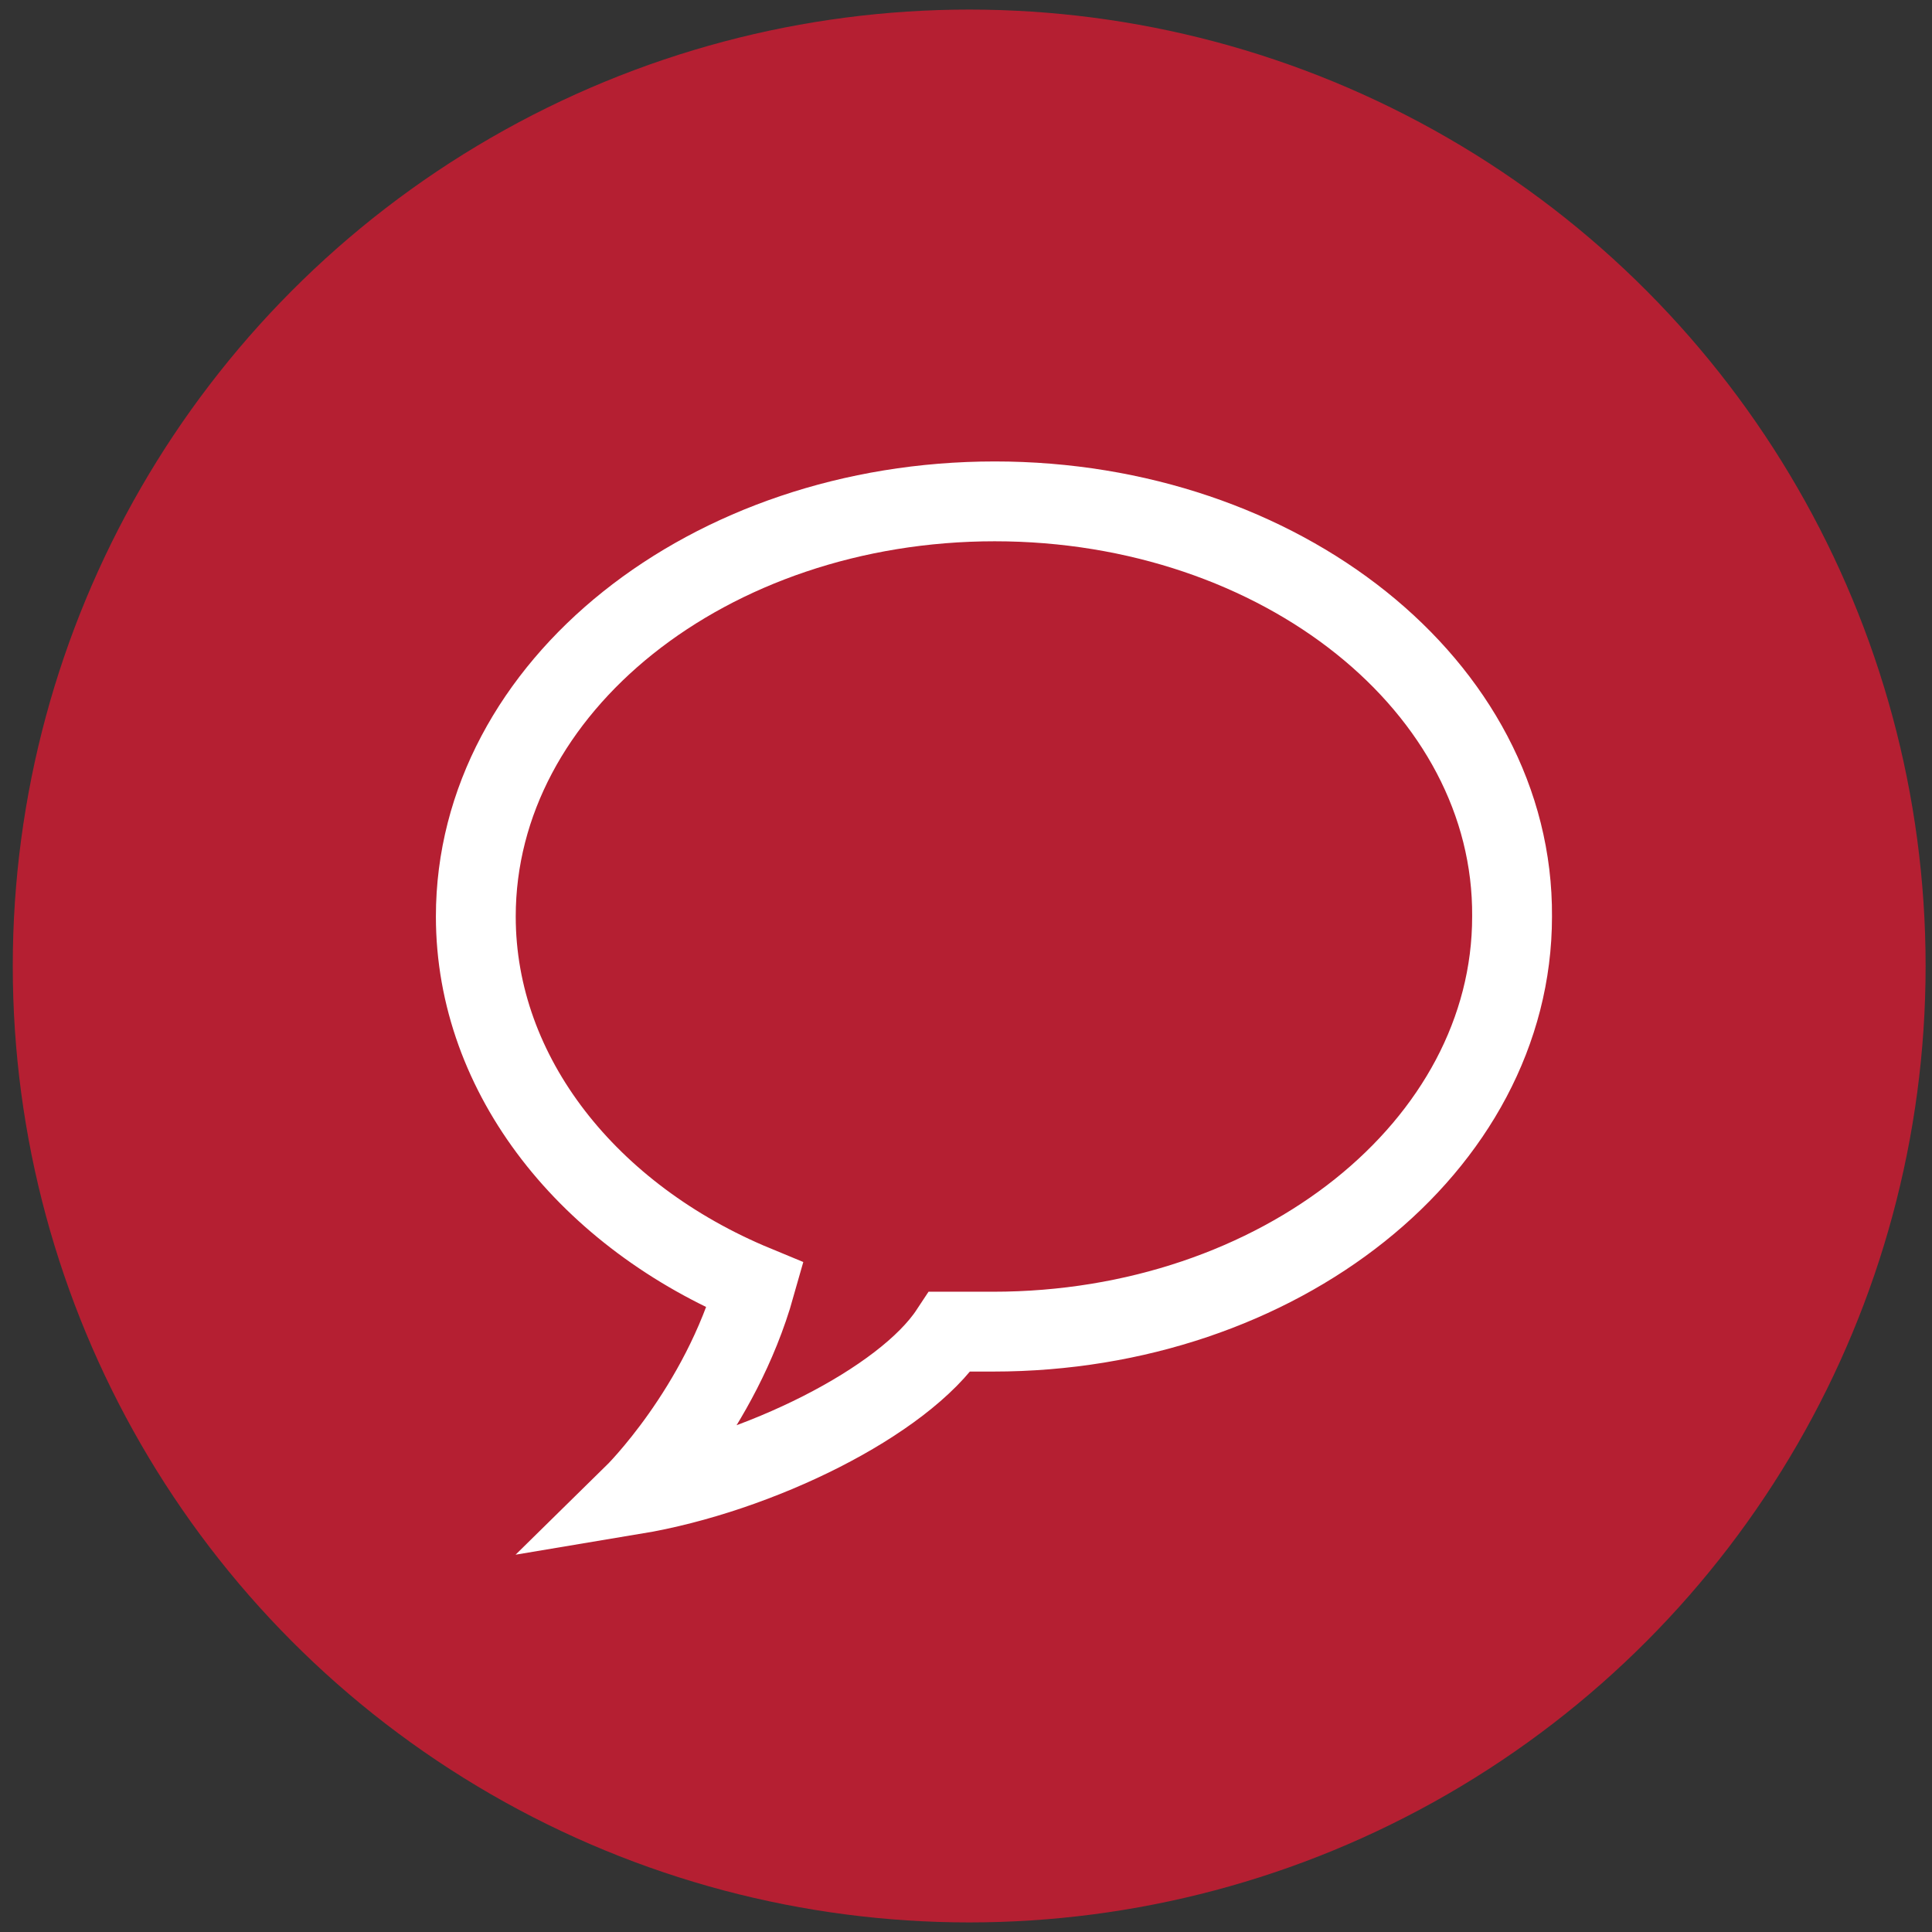 <?xml version="1.0" encoding="UTF-8" standalone="no"?>
<svg width="121px" height="121px" viewBox="0 0 121 121" version="1.1" xmlns="http://www.w3.org/2000/svg" xmlns:xlink="http://www.w3.org/1999/xlink" xmlns:sketch="http://www.bohemiancoding.com/sketch/ns">
    <rect x="0" y="0" width="121" height="121" fill="#333333" stroke="none"/>
    <!-- Generator: Sketch 3.3.2 (12043) - http://www.bohemiancoding.com/sketch -->
    <title>icon_sms</title>
    <desc>Created with Sketch.</desc>
    <defs></defs>
    <g id="Page-1" stroke="none" stroke-width="1" fill="none" fill-rule="evenodd" sketch:type="MSPage">
        <g id="setak-web-button" sketch:type="MSLayerGroup" transform="translate(-177, -570)">
            <g id="icon_sms" transform="translate(177, 570)" sketch:type="MSShapeGroup">
                <circle id="Oval" opacity="0.7" fill="#ED1732" cx="60.7" cy="60.5" r="59.9"></circle>
                <path d="M62.3,31.4 C44.4,31.4 29.8,43 29.8,57.4 C29.8,67.4 36.9,76.2 47.3,80.5 C45.1,88.3 39.7,93.6 39.7,93.6 C47.5,92.3 56.6,87.8 59.5,83.4 L62.2,83.4 C80.1,83.4 94.7,71.8 94.7,57.4 C94.8,43 80.2,31.4 62.3,31.4 L62.3,31.4 Z" id="Shape" stroke="#FFFFFF" stroke-width="5"></path>
            </g>
        </g>
    </g>
</svg>